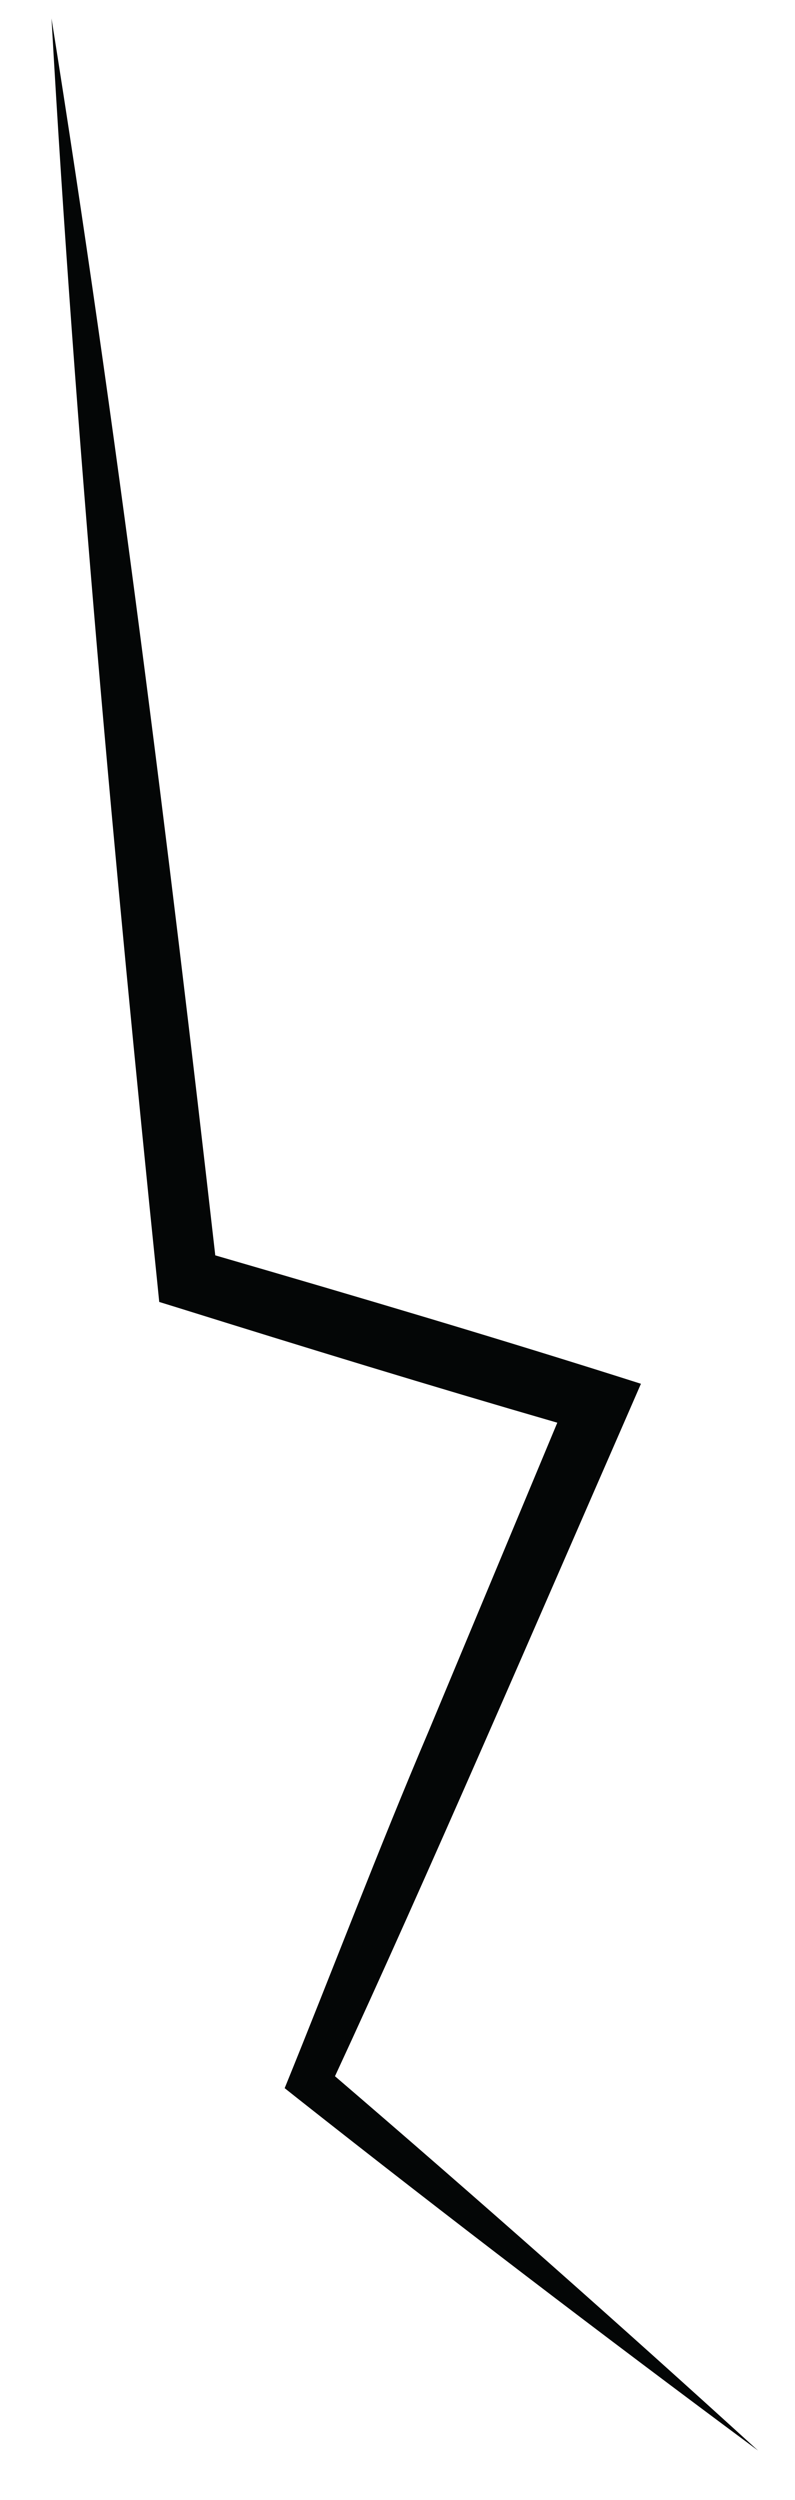 <svg width="14" height="44" viewBox="0 0 14 44" fill="none" xmlns="http://www.w3.org/2000/svg">
<path d="M13.349 43.129C10.609 41.096 7.897 39.029 5.222 36.917L5.013 36.751C5.864 34.659 6.663 32.546 7.548 30.469C7.548 30.469 9.429 25.963 9.814 25.039C7.583 24.393 5.363 23.712 3.147 23.02L2.804 22.914L2.769 22.566C2.019 15.254 1.322 7.645 0.907 0.324C2.042 7.442 2.975 14.904 3.791 22.094C6.297 22.822 8.801 23.562 11.287 24.354L11.048 24.903C9.551 28.328 7.48 33.134 5.899 36.541C8.414 38.699 10.896 40.895 13.349 43.129Z" fill="#040606"/>
</svg>
